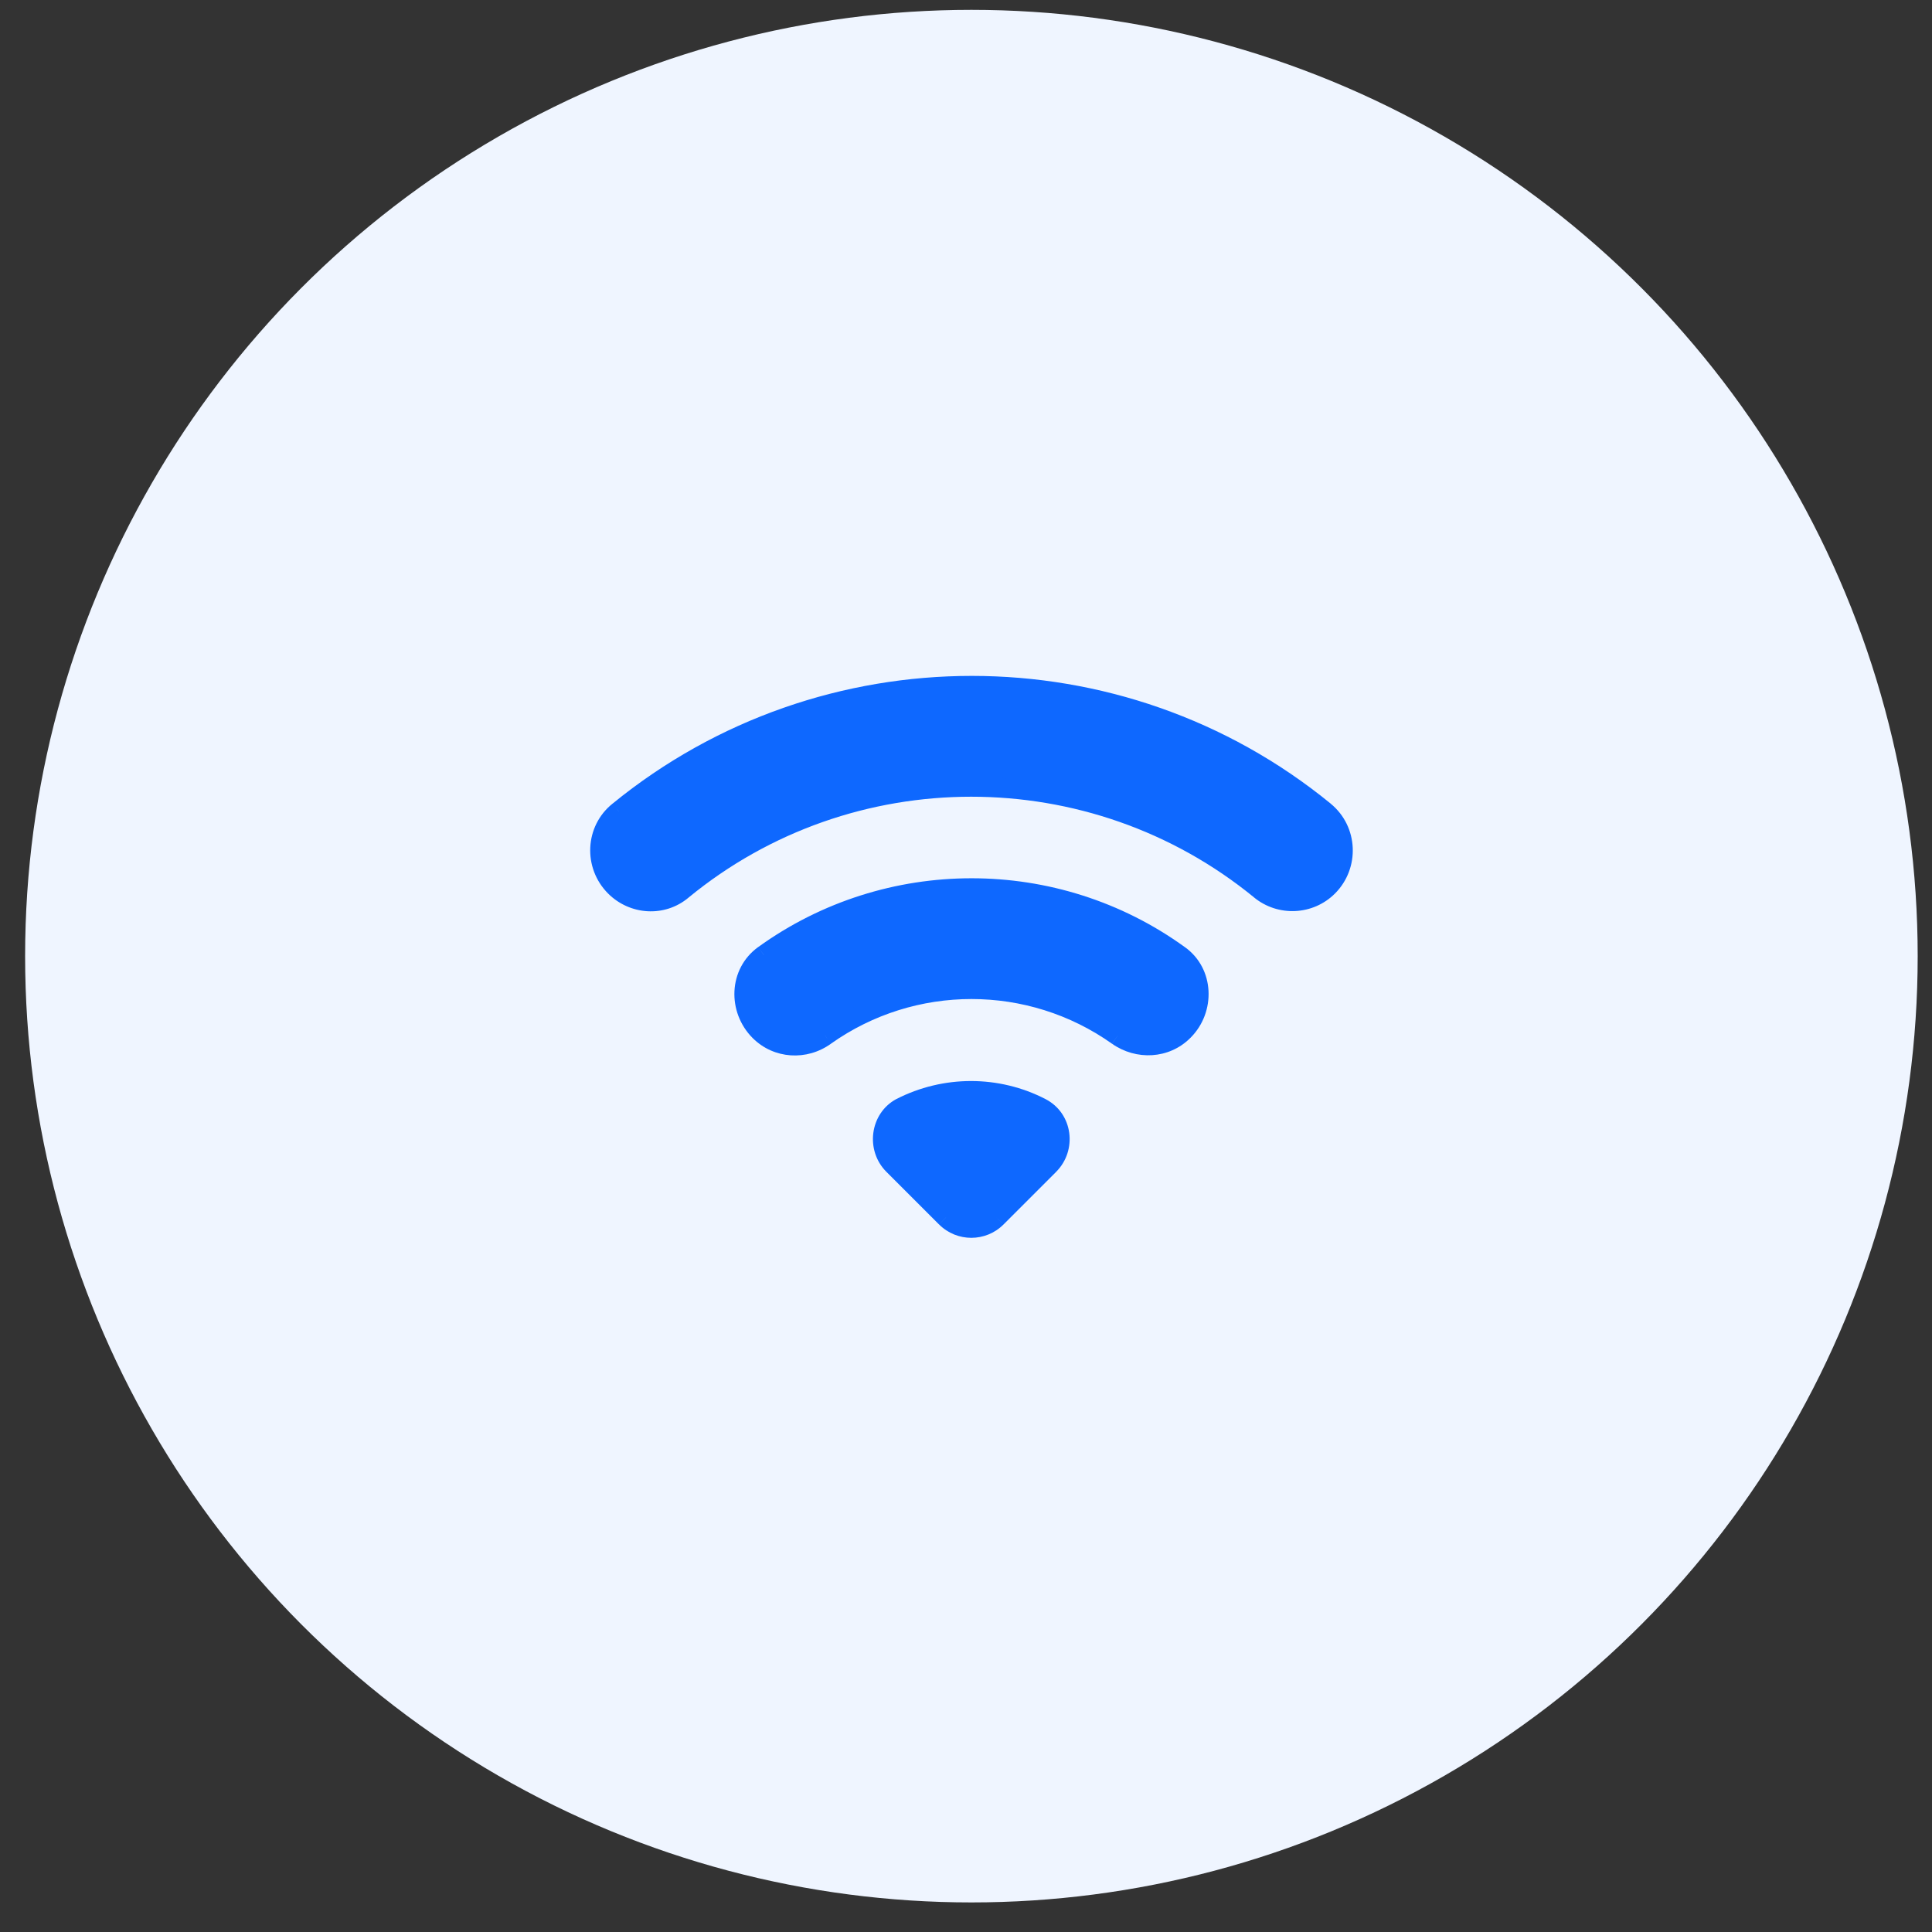 <svg xmlns="http://www.w3.org/2000/svg" fill="none" viewBox="0 0 49 49"><rect x="0" y="0" width="49" height="49" fill="#333333" stroke="none"/><circle cx="24.637" cy="24.25" r="24" fill="#EFF5FF"/><path fill="#0E68FF" fill-rule="evenodd" d="M15.601 22.486c.464.464 1.2.509 1.7.091 4.245-3.491 10.409-3.491 14.664-.009.509.418 1.254.382 1.718-.082.536-.536.5-1.427-.091-1.909-5.191-4.245-12.7-4.245-17.9 0-.591.473-.636 1.364-.091 1.909Zm7.055 7.055 1.336 1.336c.354.354.927.354 1.282 0l1.336-1.336c.427-.427.336-1.164-.209-1.445-1.109-.573-2.436-.573-3.555 0-.518.282-.618 1.018-.191 1.445Zm-1.727-3.273c-.518.373-1.218.327-1.664-.118-.554-.554-.518-1.473.109-1.927 3.136-2.264 7.4-2.264 10.527 0 .627.446.664 1.373.118 1.918l-.009.009c-.446.446-1.145.482-1.664.118-2.218-1.573-5.2-1.573-7.418 0Z" clip-rule="evenodd"/><path fill="#0E68FF" d="m17.301 22.577-.159-.193-.002.001.16.192Zm-1.7-.091.177-.177-.177.177Zm16.364.082.159-.193-0-0-.158.194Zm1.627-1.991-.158.194 0.0 0.0.158-.194Zm-17.9 0 .156.195.002-.002-.158-.194Zm8.301 10.301-.177.177.177-.177Zm-1.336-1.336.177-.177-.177.177Zm3.745-1.445.115-.222v-0l-.115.222Zm-3.555 0-.114-.223-.005.003.119.22Zm-1.918-1.828-.145-.204-.001.001.146.203Zm-1.555-2.046-.146-.203-0.0 0.0.147.202Zm10.527 0-.147.203.002.001.145-.204Zm.118 1.918.177.177-.177-.177Zm-.009.009-.177-.177.177.177Zm-1.664.118-.145.204.001.001.144-.205Zm-11.207-3.883c-.397.332-.987.3-1.363-.076l-.353.353c.551.551 1.434.611 2.037.106l-.321-.384Zm14.982-.011c-4.346-3.557-10.643-3.557-14.981.009l.318.386c4.153-3.415 10.184-3.415 14.347-.009l.317-.387Zm1.383-.065c-.372.372-.973.402-1.383.065l-.317.386c.608.499 1.499.457 2.054-.098l-.354-.353Zm-.072-1.539c.474.387.506 1.105.072 1.539l.354.353c.639-.639.598-1.702-.11-2.28l-.316.388ZM15.85 20.77c5.108-4.17 12.485-4.17 17.584-0l.317-.387c-5.283-4.321-12.924-4.321-18.216-0l.316.387Zm-.072 1.539c-.442-.443-.402-1.159.07-1.537l-.312-.39c-.71.568-.76 1.633-.112 2.281l.353-.353Zm8.392 8.392-1.336-1.336-.354.354 1.336 1.336.353-.354Zm.928 0c-.257.257-.671.257-.928 0l-.353.354c.452.452 1.183.452 1.635 0l-.354-.354Zm1.336-1.336-1.336 1.336.354.354 1.336-1.336-.353-.354Zm-.147-1.046c.386.2.462.732.147 1.046l.353.354c.54-.54.433-1.48-.271-1.844l-.23.444Zm-3.326 0c1.047-.536 2.289-.536 3.326-0l.229-.444c-1.181-.61-2.594-.61-3.783-0l.228.445Zm-.128 1.046c-.314-.314-.233-.85.134-1.049l-.239-.439c-.67.365-.789 1.301-.248 1.842l.354-.354Zm-3.744-3.038c.536.536 1.373.586 1.986.144l-.292-.406c-.423.304-.986.263-1.341-.092l-.354.354Zm.139-2.307c-.763.553-.792 1.653-.139 2.307l.354-.354c-.456-.456-.412-1.192.079-1.548l-.293-.405Zm10.821-0c-3.215-2.327-7.597-2.327-10.82-0l.293.406c3.049-2.201 7.195-2.2 10.234-0l.293-.405Zm.148 2.297c.644-.644.616-1.755-.15-2.299l-.289.408c.489.347.533 1.091.086 1.538l.353.354Zm-.009.009.009-.009-.353-.354-.009.009.353.354Zm-1.984.146c.61.428 1.446.392 1.984-.146l-.353-.354c-.353.353-.917.39-1.343.09l-.287.409Zm-7.13-.001c2.132-1.511 4.997-1.511 7.129 0l.289-.408c-2.305-1.634-5.402-1.634-7.707 0l.289.408Z"/></svg>